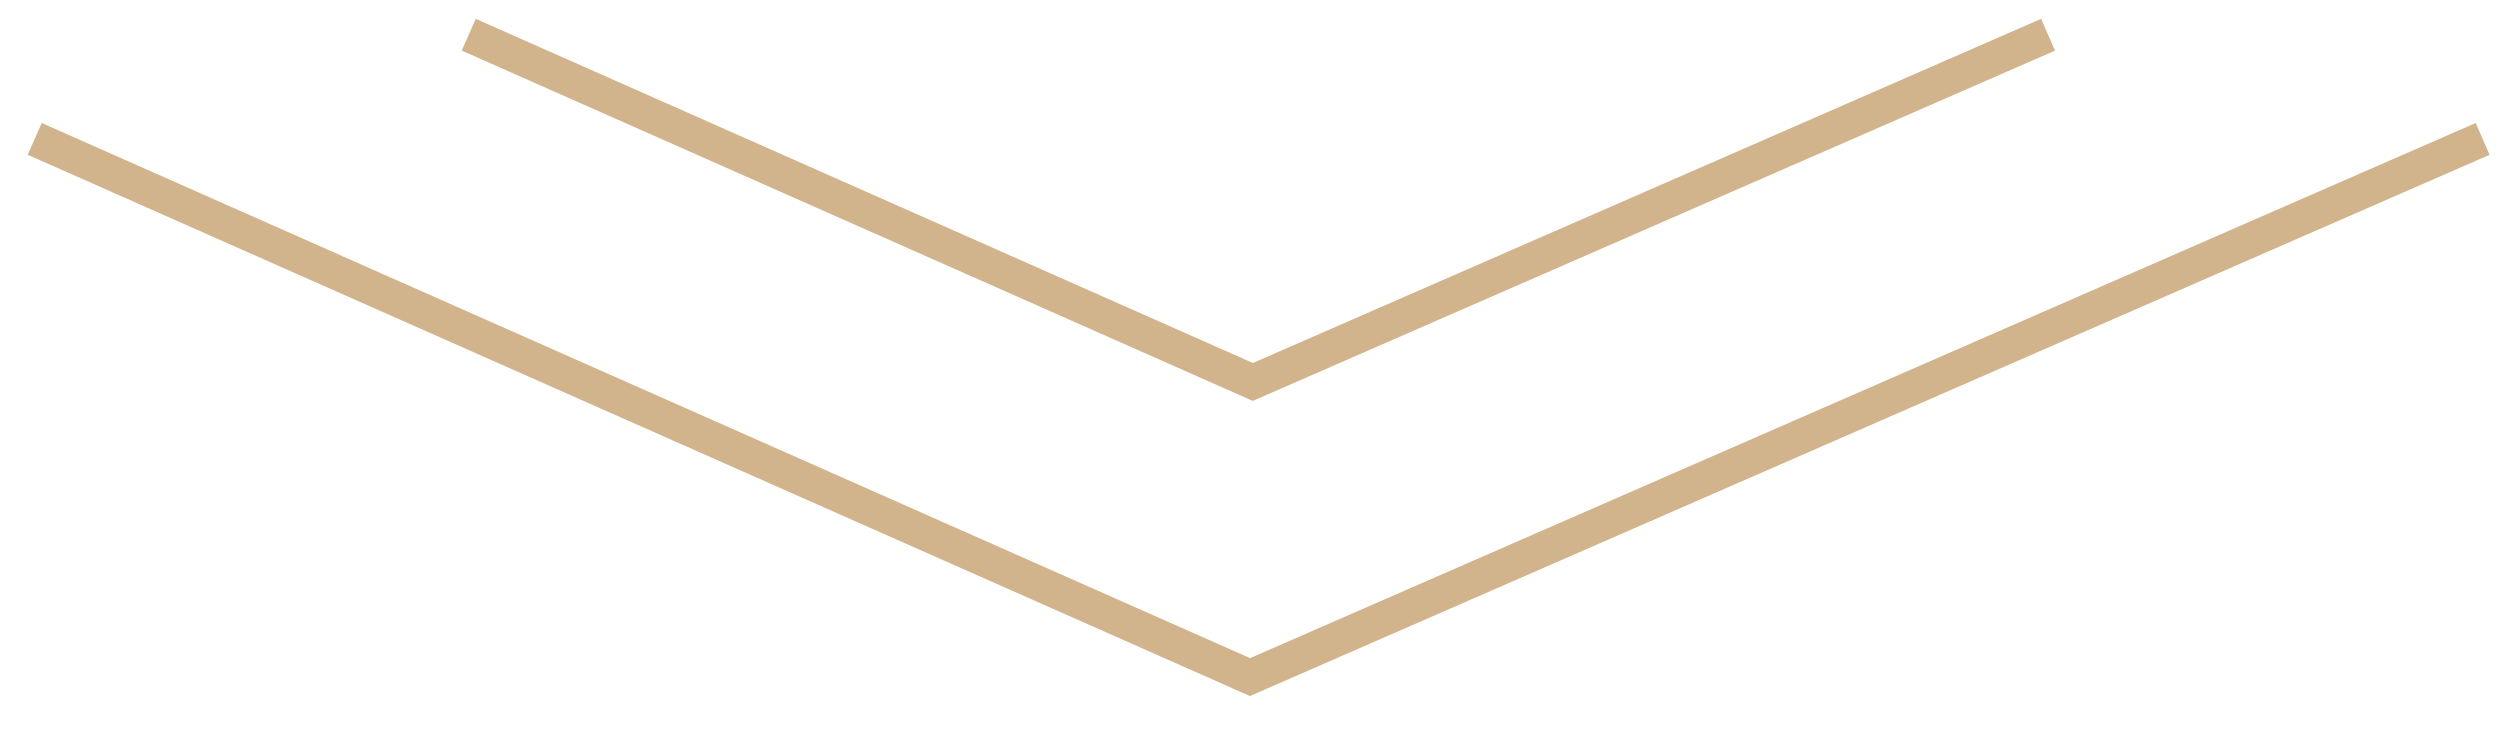 <svg width="72" height="21" viewBox="0 0 72 21" fill="none" xmlns="http://www.w3.org/2000/svg">
<path d="M1 4L36 19.5L71.5 4" stroke="#D2B48C"/>
<path d="M13.5 1L36.081 11L58.984 1" stroke="#D2B48C"/>
</svg>
